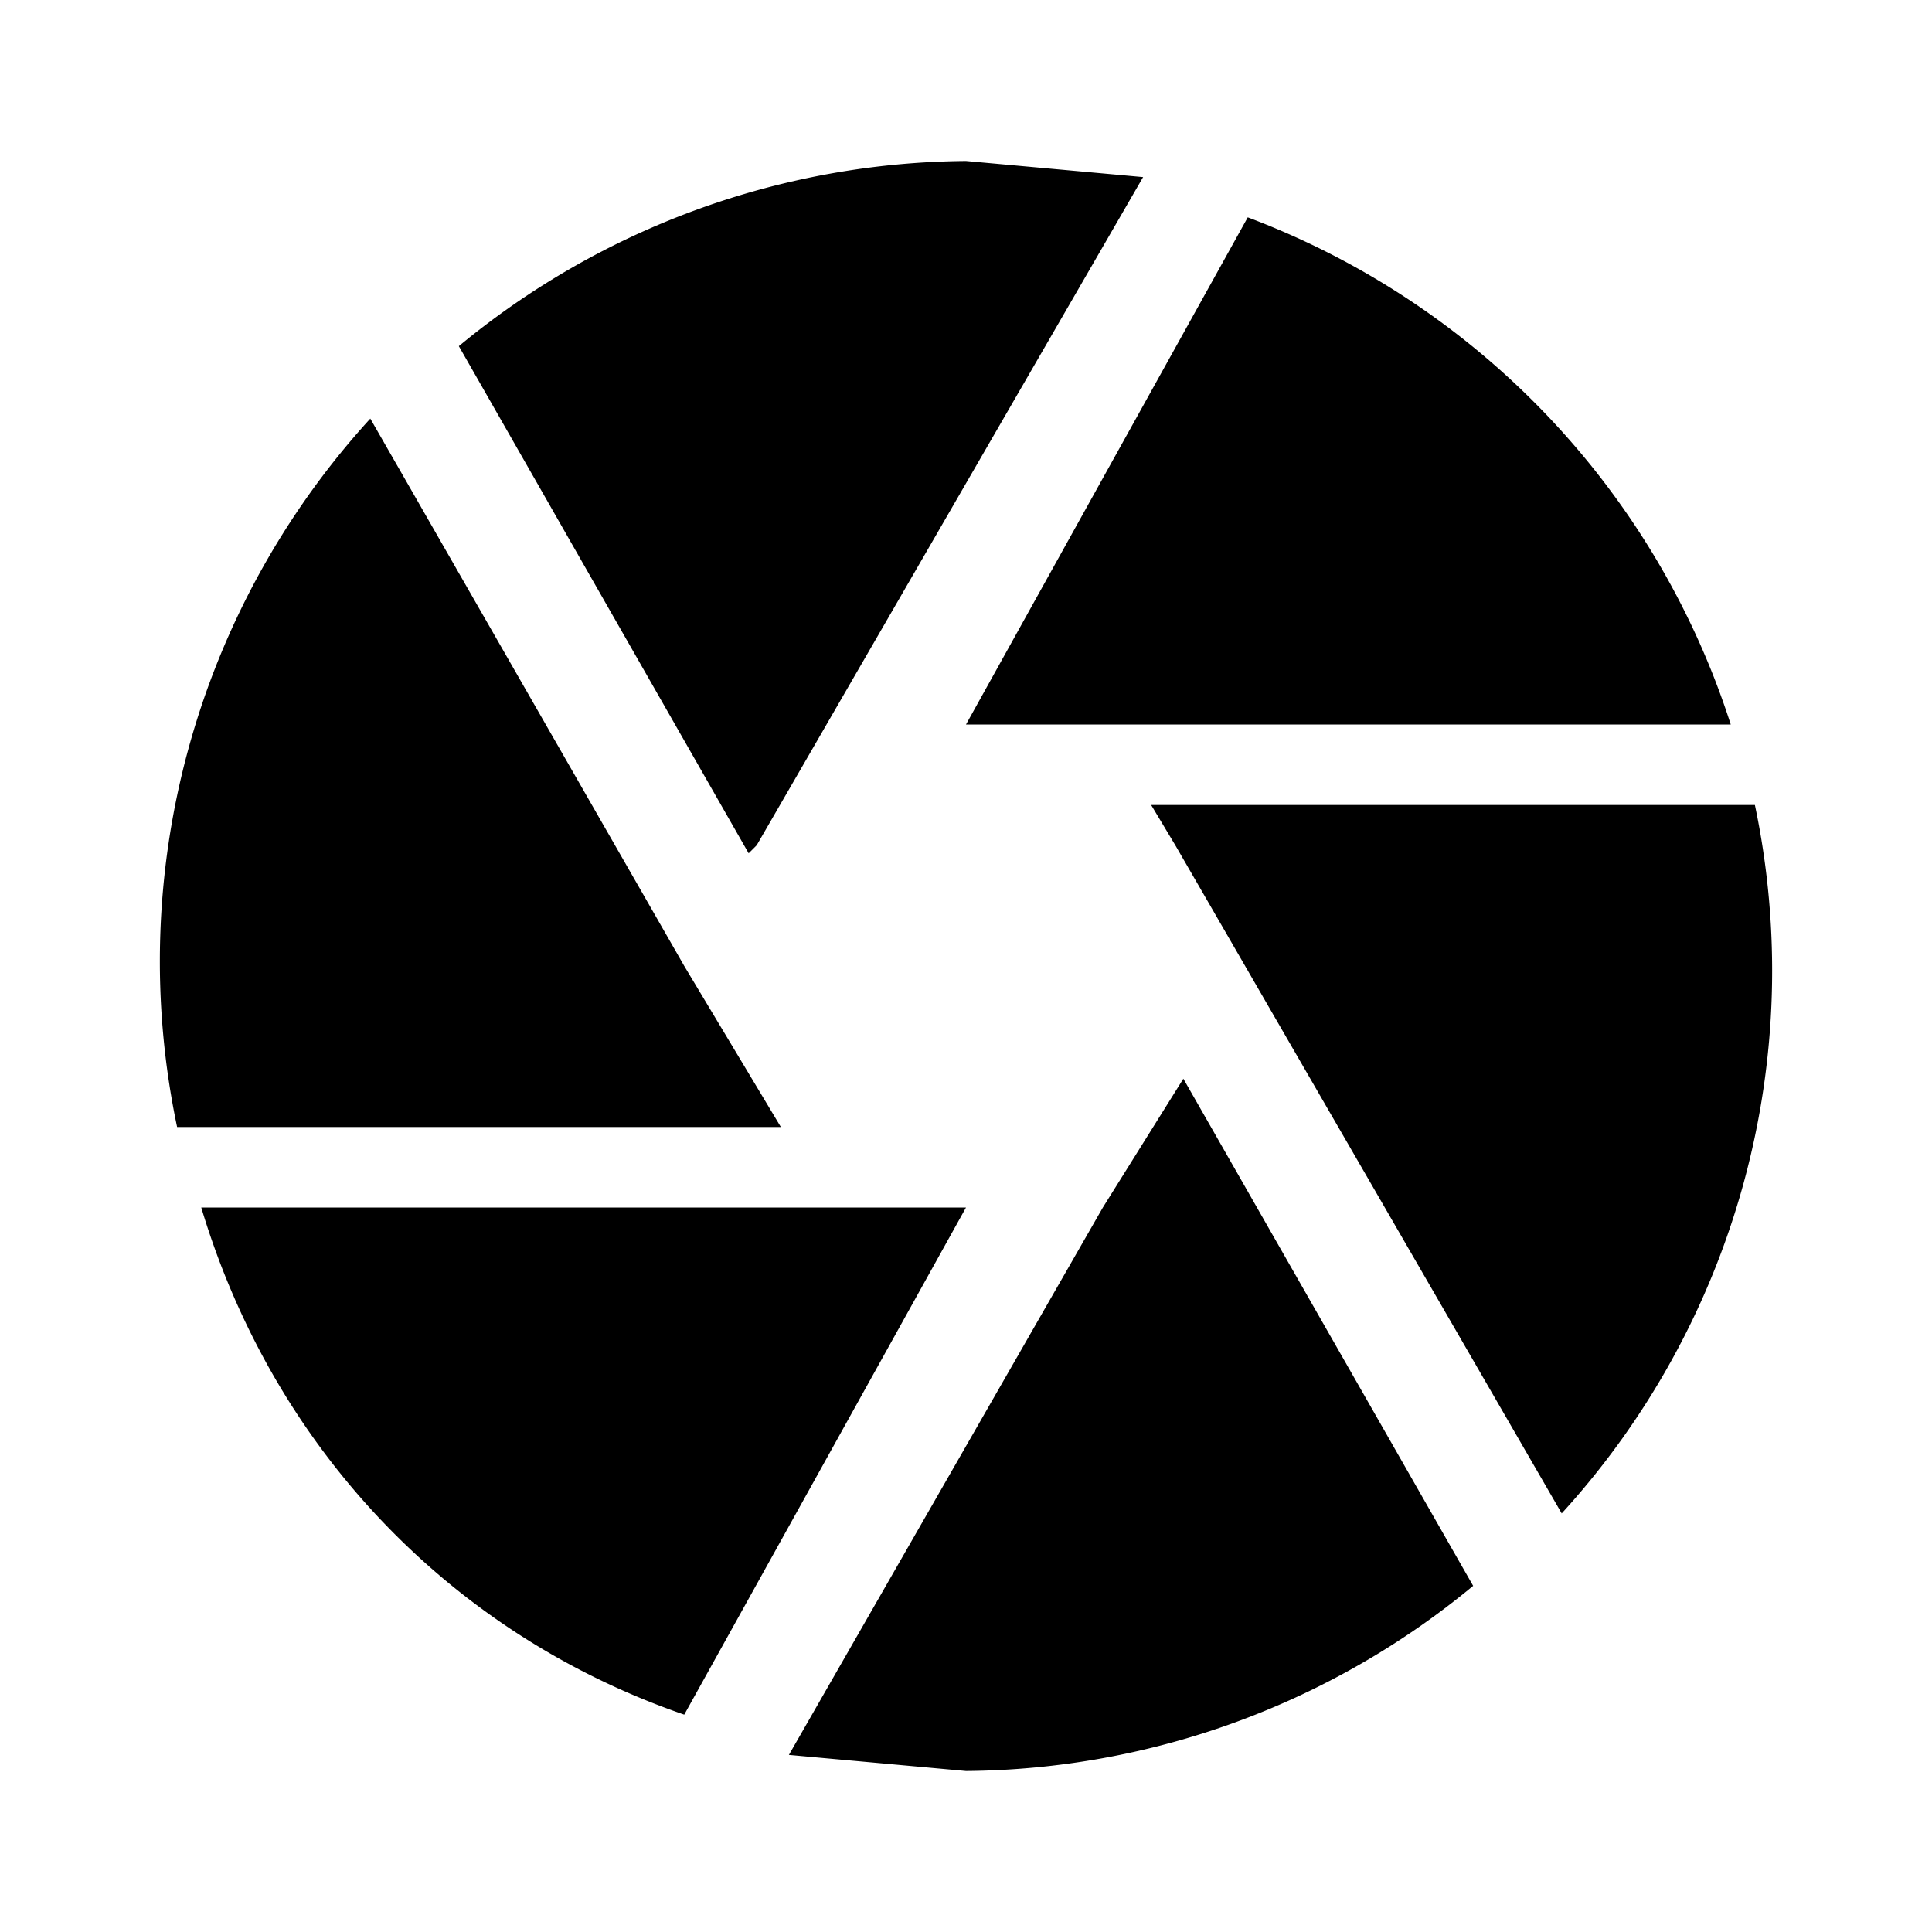 <svg xmlns="http://www.w3.org/2000/svg" viewBox="0 0 24 24"><path d="M9.4 10.5l4.8-8.3L12 2a10 10 0 00-6.3 2.3l3.6 6.3.1-.1zM21.5 9a10 10 0 00-6-6.3L12 9h9.6zm.3 1h-7.5l.3.5 4.8 8.3a10 10 0 002.4-8.8zM8.5 12L4.6 5.2A10 10 0 002.2 14h7.5l-1.2-2zm-6 3c.9 3 3.1 5.3 6 6.3L12 15H2.5zm11.2 0l-3.9 6.8 2.2.2a10 10 0 006.3-2.3l-3.6-6.3-1 1.6z"/></svg>